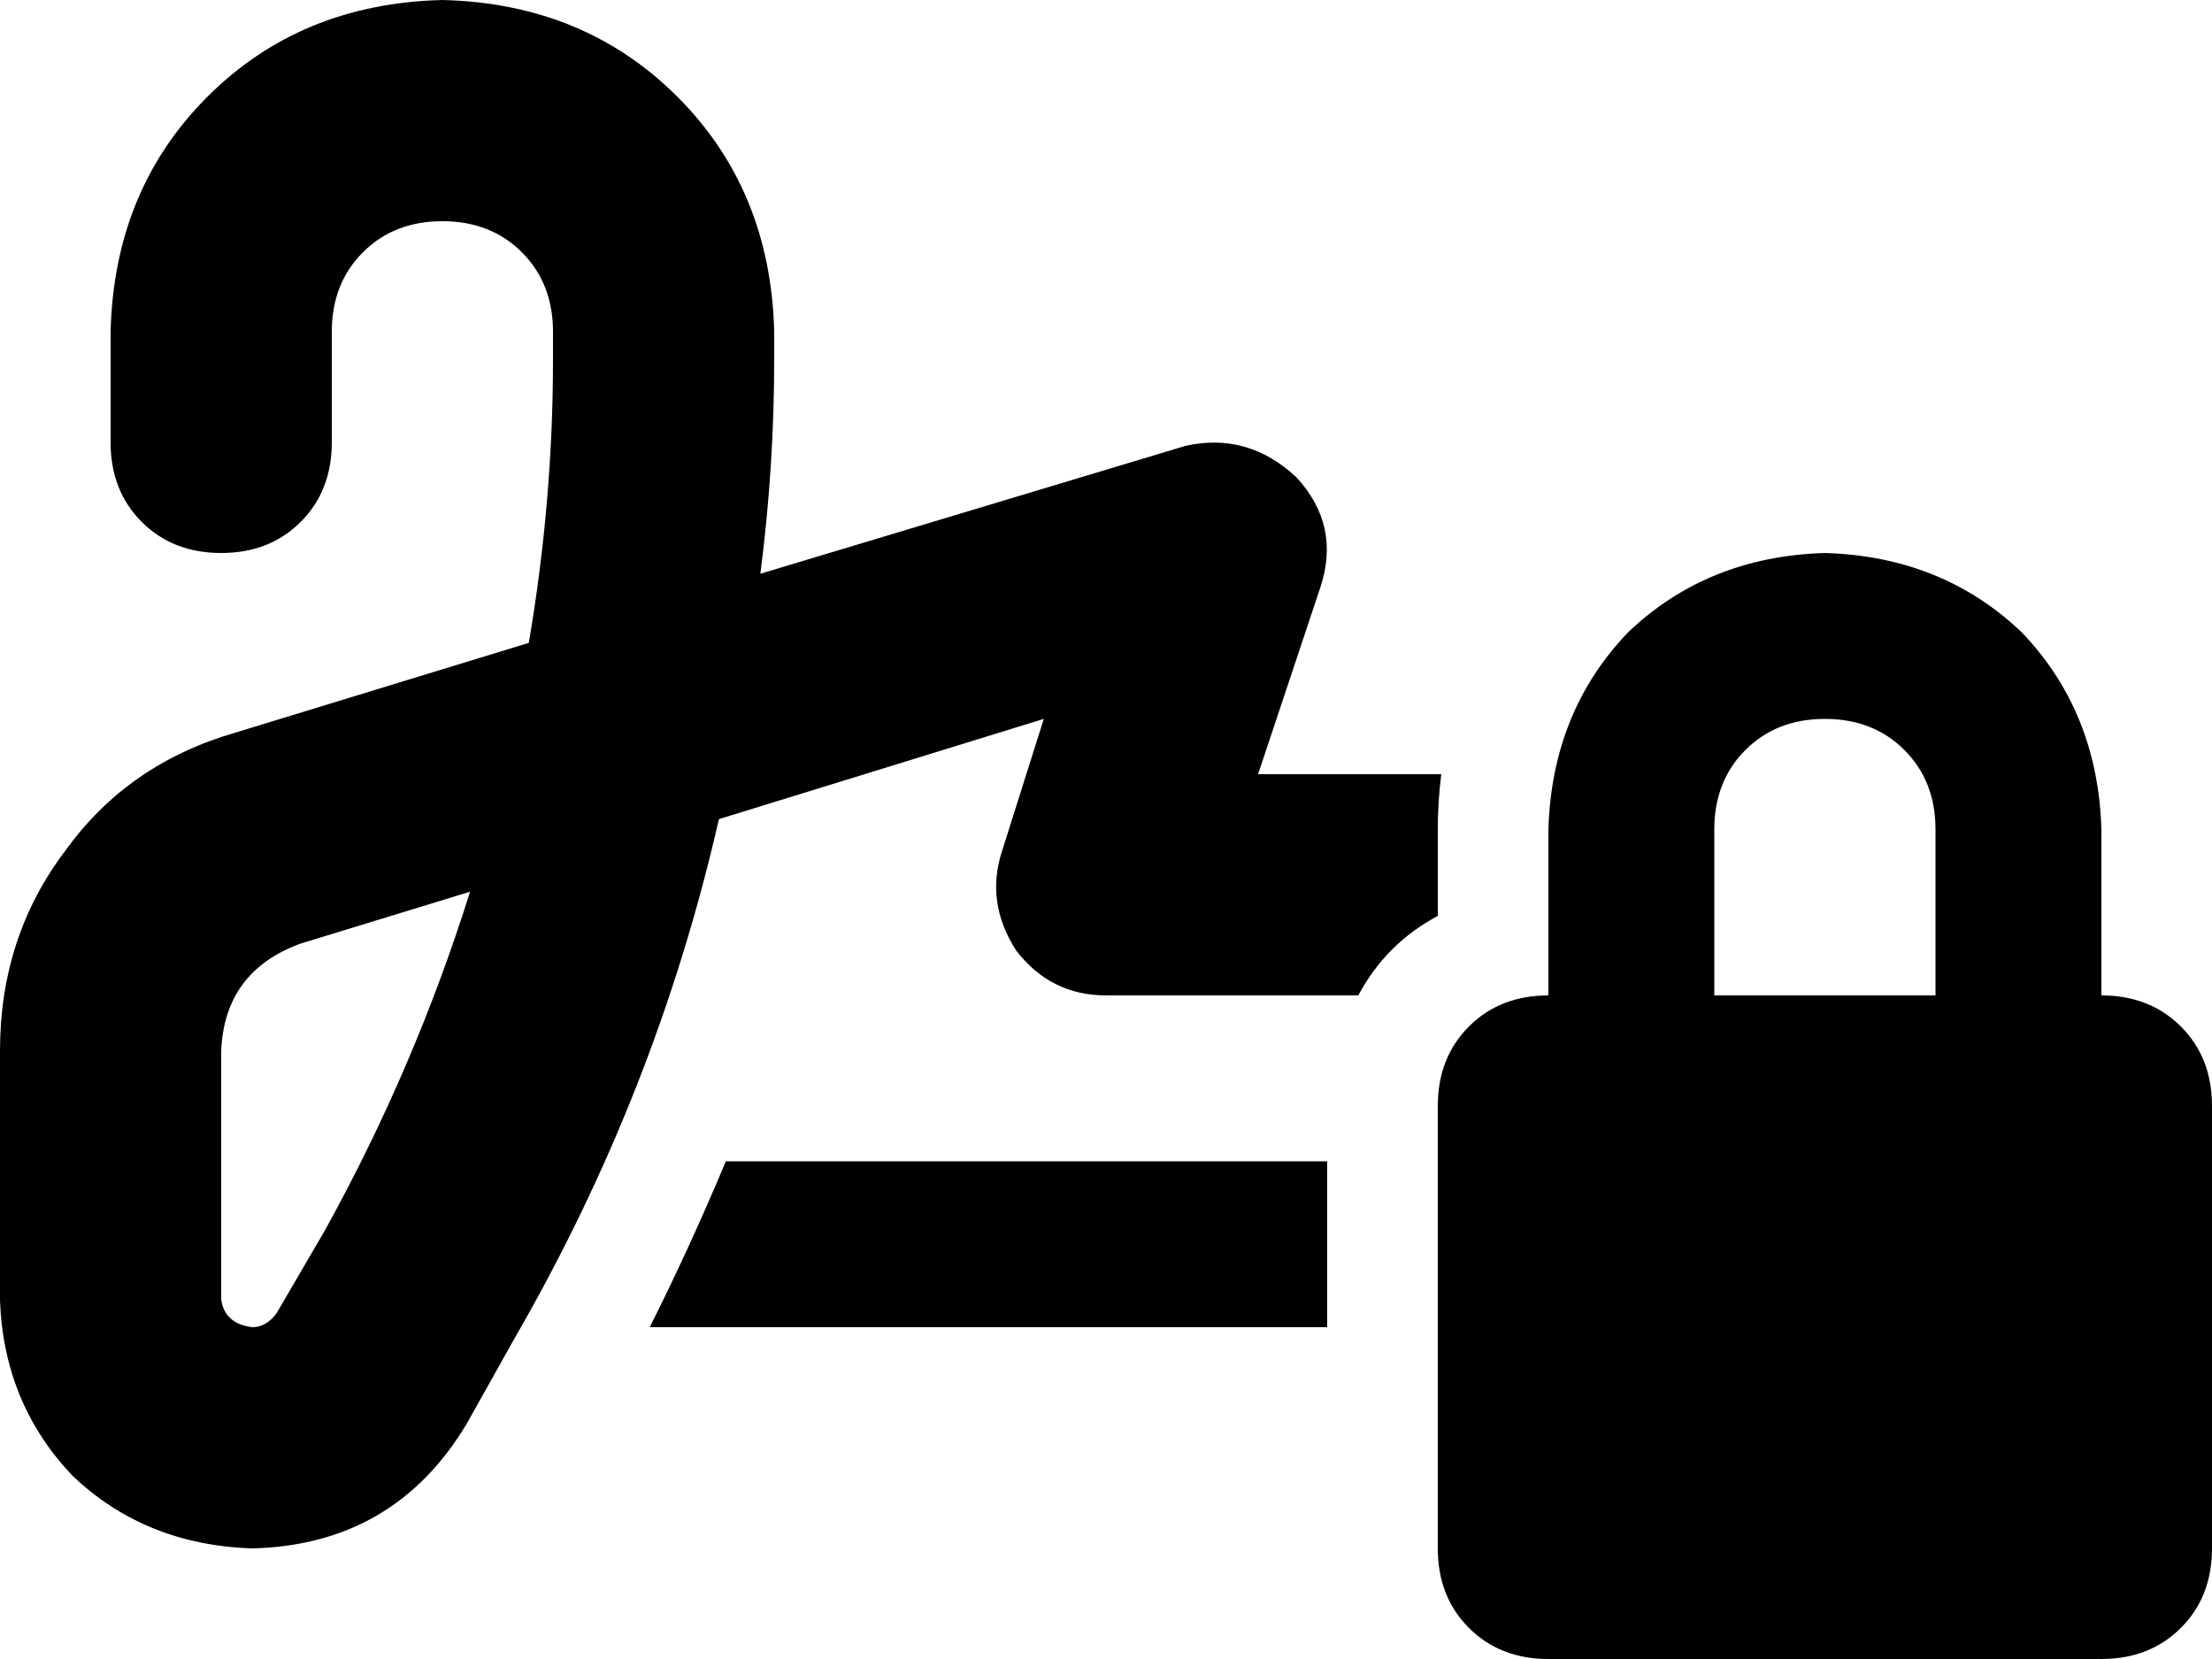 <svg xmlns="http://www.w3.org/2000/svg" viewBox="0 0 640 480">
  <path d="M 96 96 Q 96 82 105 73 L 105 73 L 105 73 Q 114 64 128 64 Q 142 64 151 73 Q 160 82 160 96 L 160 104 L 160 104 Q 160 145 153 186 L 68 212 L 68 212 Q 37 221 19 246 Q 0 271 0 304 L 0 376 L 0 376 Q 1 406 21 427 Q 42 447 73 448 Q 114 447 135 412 L 149 387 L 149 387 Q 190 316 208 237 L 302 208 L 302 208 L 290 246 L 290 246 Q 285 261 294 275 Q 304 288 320 288 L 393 288 L 393 288 Q 401 273 416 265 L 416 240 L 416 240 Q 416 232 417 224 L 364 224 L 364 224 L 382 170 L 382 170 Q 388 152 375 138 Q 361 125 343 129 L 220 166 L 220 166 Q 224 135 224 104 L 224 96 L 224 96 Q 223 55 196 28 Q 169 1 128 0 Q 87 1 60 28 Q 33 55 32 96 L 32 128 L 32 128 Q 32 142 41 151 Q 50 160 64 160 Q 78 160 87 151 Q 96 142 96 128 L 96 96 L 96 96 Z M 210 336 Q 200 360 188 384 L 384 384 L 384 384 L 384 336 L 384 336 L 210 336 L 210 336 Z M 87 273 L 136 258 L 87 273 L 136 258 Q 120 309 94 356 L 80 380 L 80 380 Q 77 384 73 384 Q 65 383 64 376 L 64 304 L 64 304 Q 65 281 87 273 L 87 273 Z M 528 208 Q 542 208 551 217 L 551 217 L 551 217 Q 560 226 560 240 L 560 288 L 560 288 L 496 288 L 496 288 L 496 240 L 496 240 Q 496 226 505 217 Q 514 208 528 208 L 528 208 Z M 448 240 L 448 288 L 448 240 L 448 288 Q 434 288 425 297 Q 416 306 416 320 L 416 448 L 416 448 Q 416 462 425 471 Q 434 480 448 480 L 608 480 L 608 480 Q 622 480 631 471 Q 640 462 640 448 L 640 320 L 640 320 Q 640 306 631 297 Q 622 288 608 288 L 608 240 L 608 240 Q 607 206 585 183 Q 562 161 528 160 Q 494 161 471 183 Q 449 206 448 240 L 448 240 Z" />
</svg>